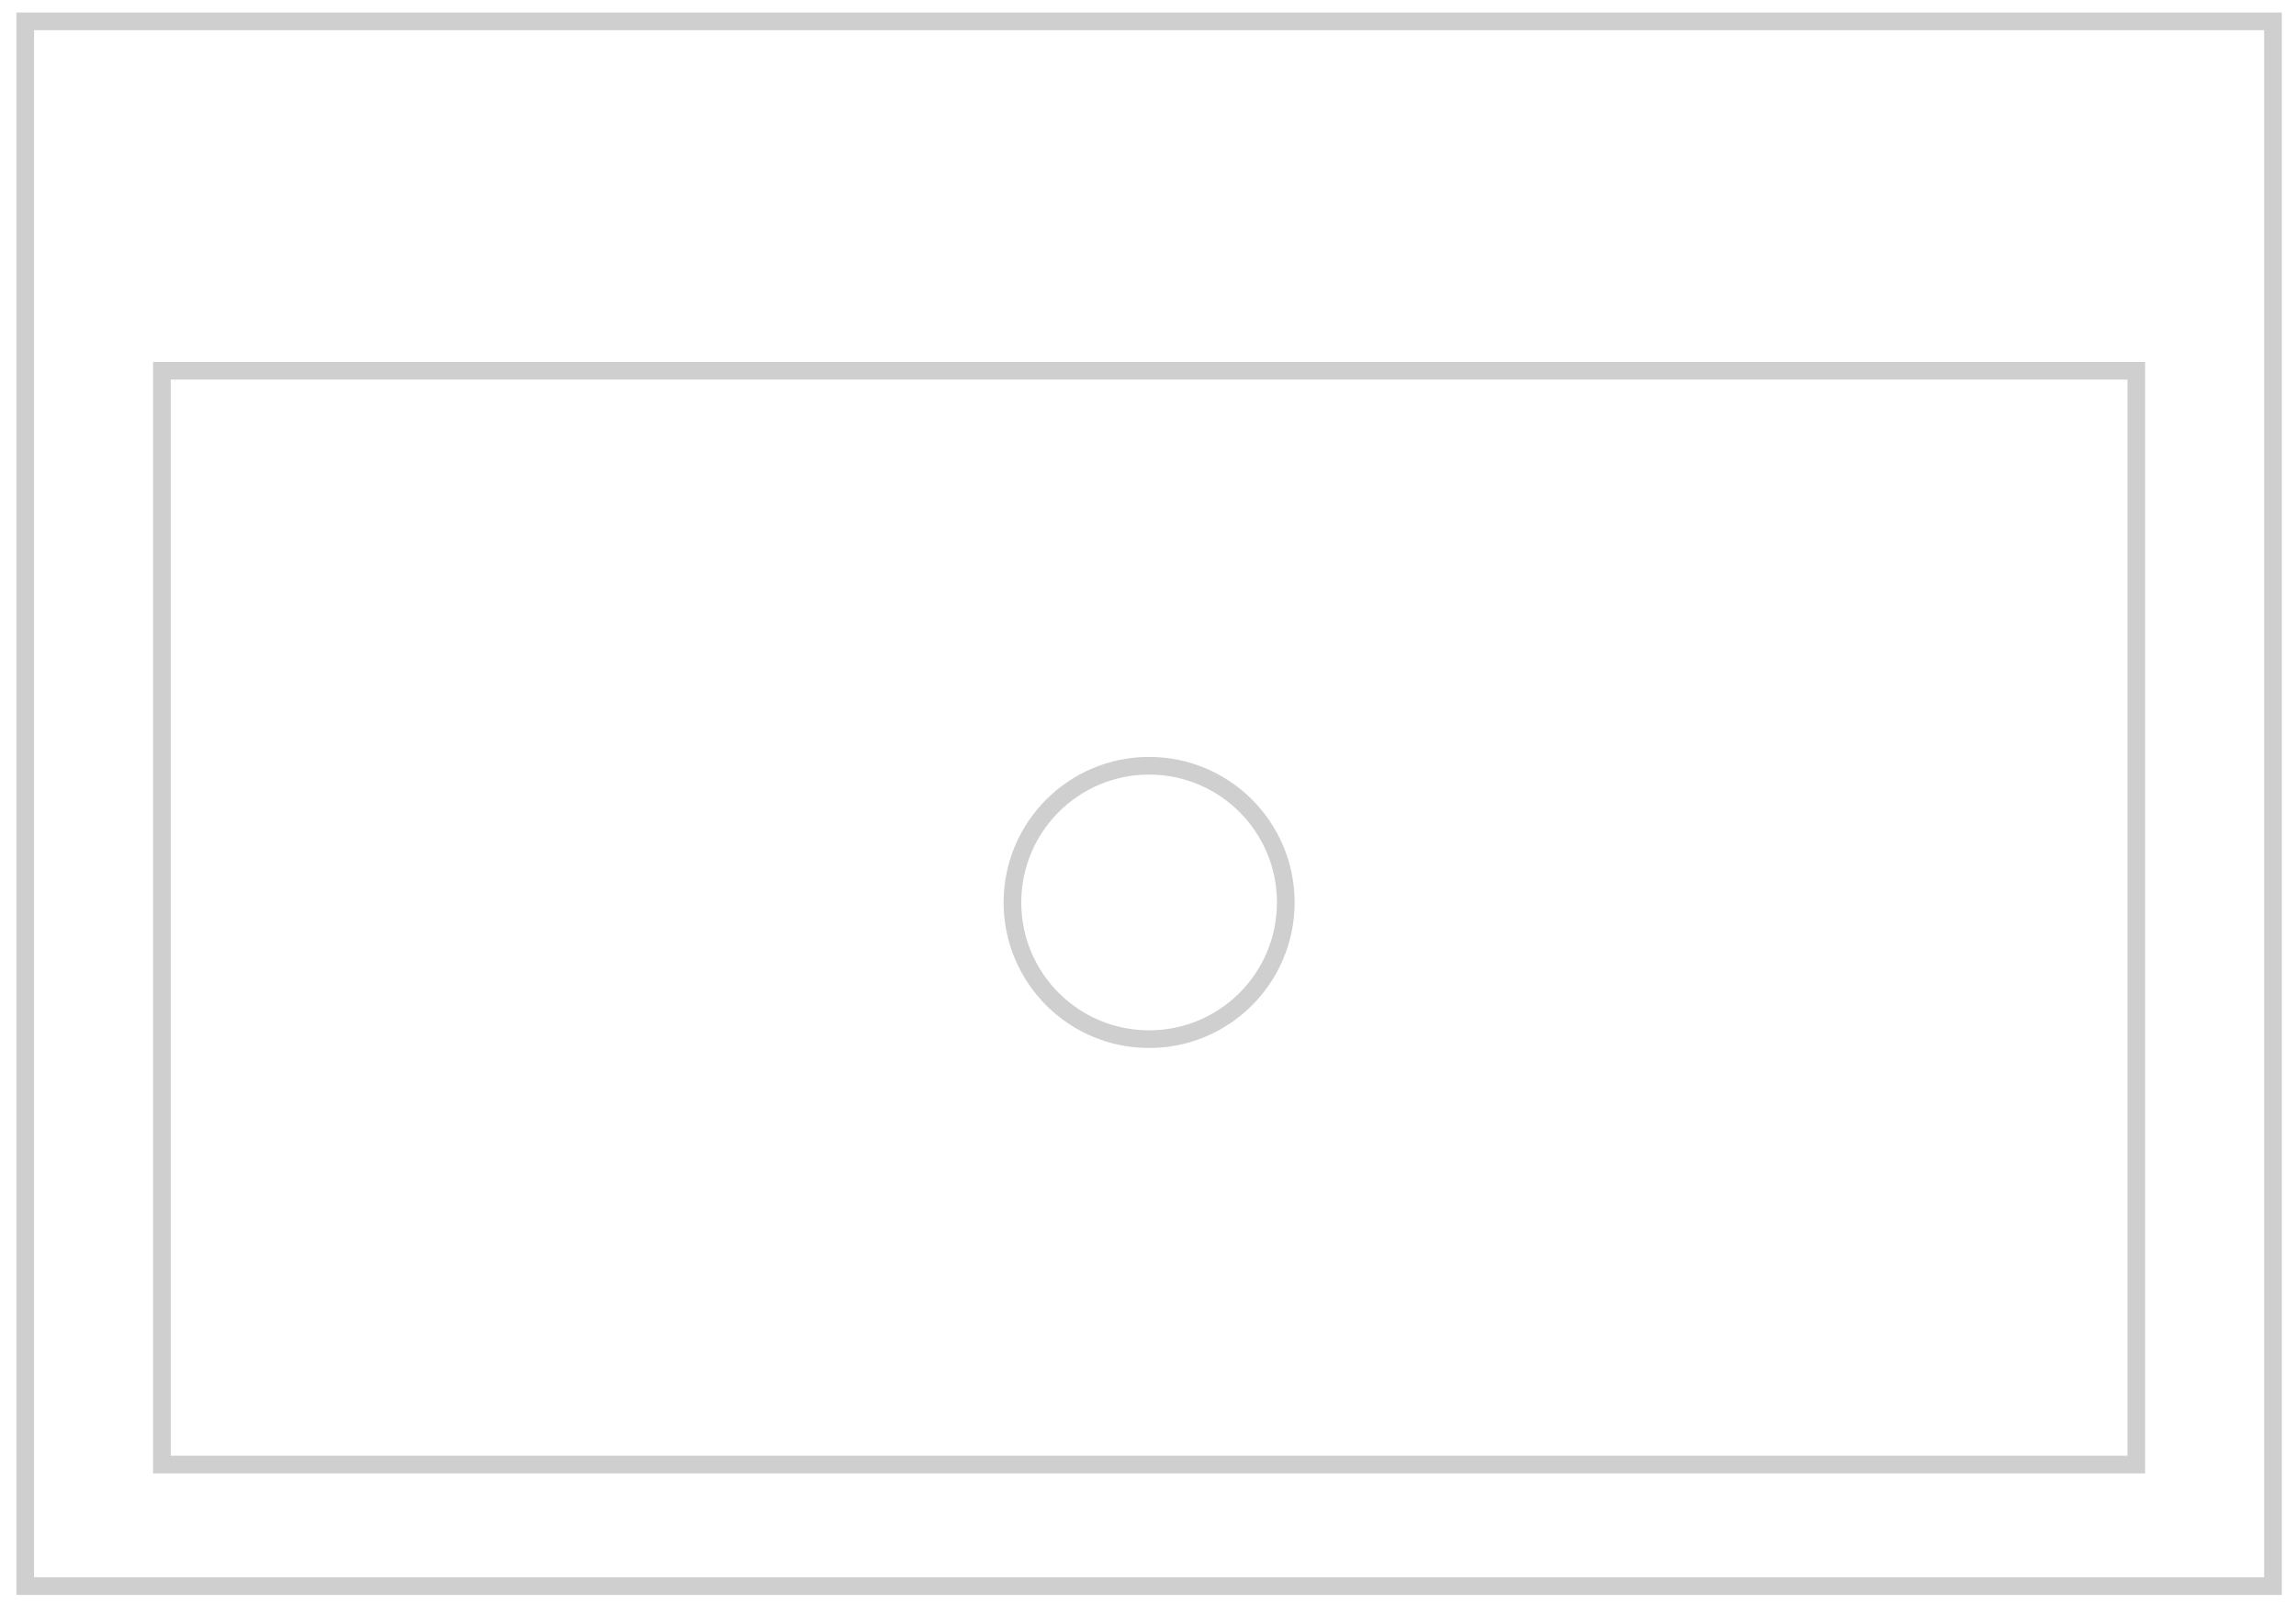 <svg width="91" height="64" viewBox="0 0 91 64" fill="none" xmlns="http://www.w3.org/2000/svg">
<path d="M1 62.846L1 0.846L90.087 0.846L90.087 62.846L1 62.846Z" stroke="#CFCFCF" stroke-width="0.7"/>
<path d="M6.417 58.03L6.417 14.69L84.67 14.69L84.67 58.03L6.417 58.03Z" stroke="#CFCFCF" stroke-width="0.7"/>
<circle cx="45.544" cy="35.758" r="5.417" transform="rotate(-90 45.544 35.758)" stroke="#CFCFCF" stroke-width="0.7"/>
</svg>
